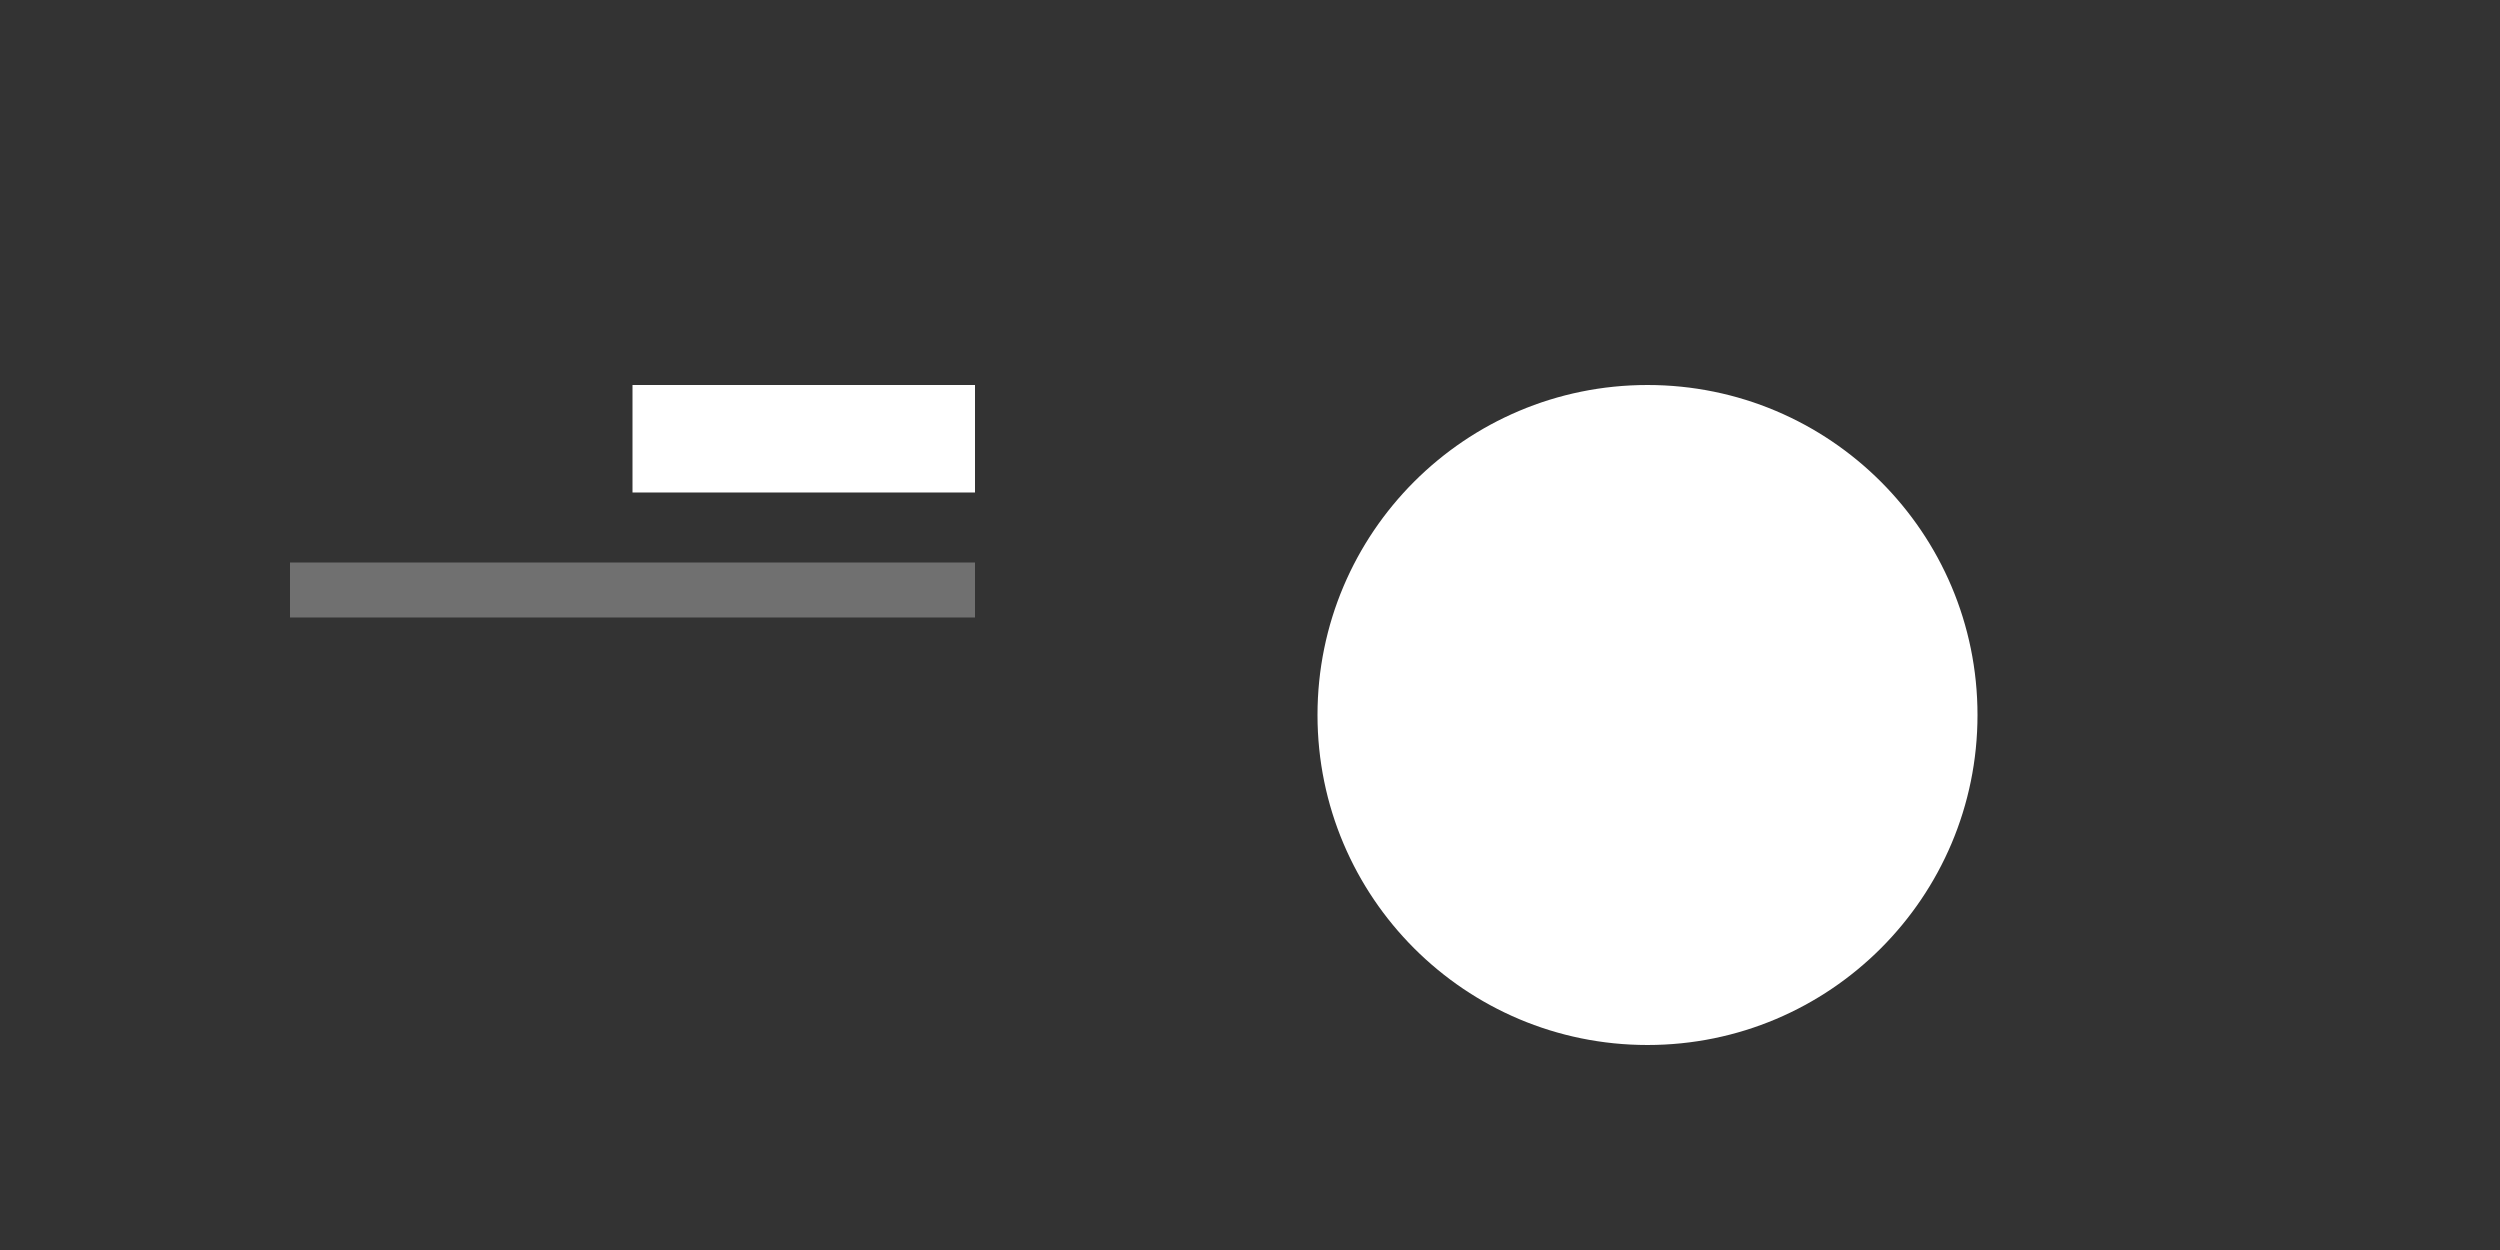 <svg width="100" height="50" viewBox="0 0 100 50" fill="none" xmlns="http://www.w3.org/2000/svg">
<rect x="0" y="0" width="100" height="50" fill="#333333" stroke="none"/>
<g clip-path="url(#clip0)">
<path d="M39 15.4H25.3V19.7H39V15.4Z" fill="white"/>
<path opacity="0.3" d="M39 22.5H11.6V24.7H39V22.5Z" fill="white"/>
<path d="M65.9 41.8C73.19 41.8 79.1 35.89 79.1 28.6C79.1 21.31 73.19 15.4 65.9 15.4C58.61 15.4 52.7 21.31 52.7 28.6C52.7 35.89 58.61 41.8 65.9 41.8Z" fill="white"/>
</g>
<defs>
<clipPath id="clip0">
<rect width="100" height="50" fill="white"/>
</clipPath>
</defs>
</svg>
